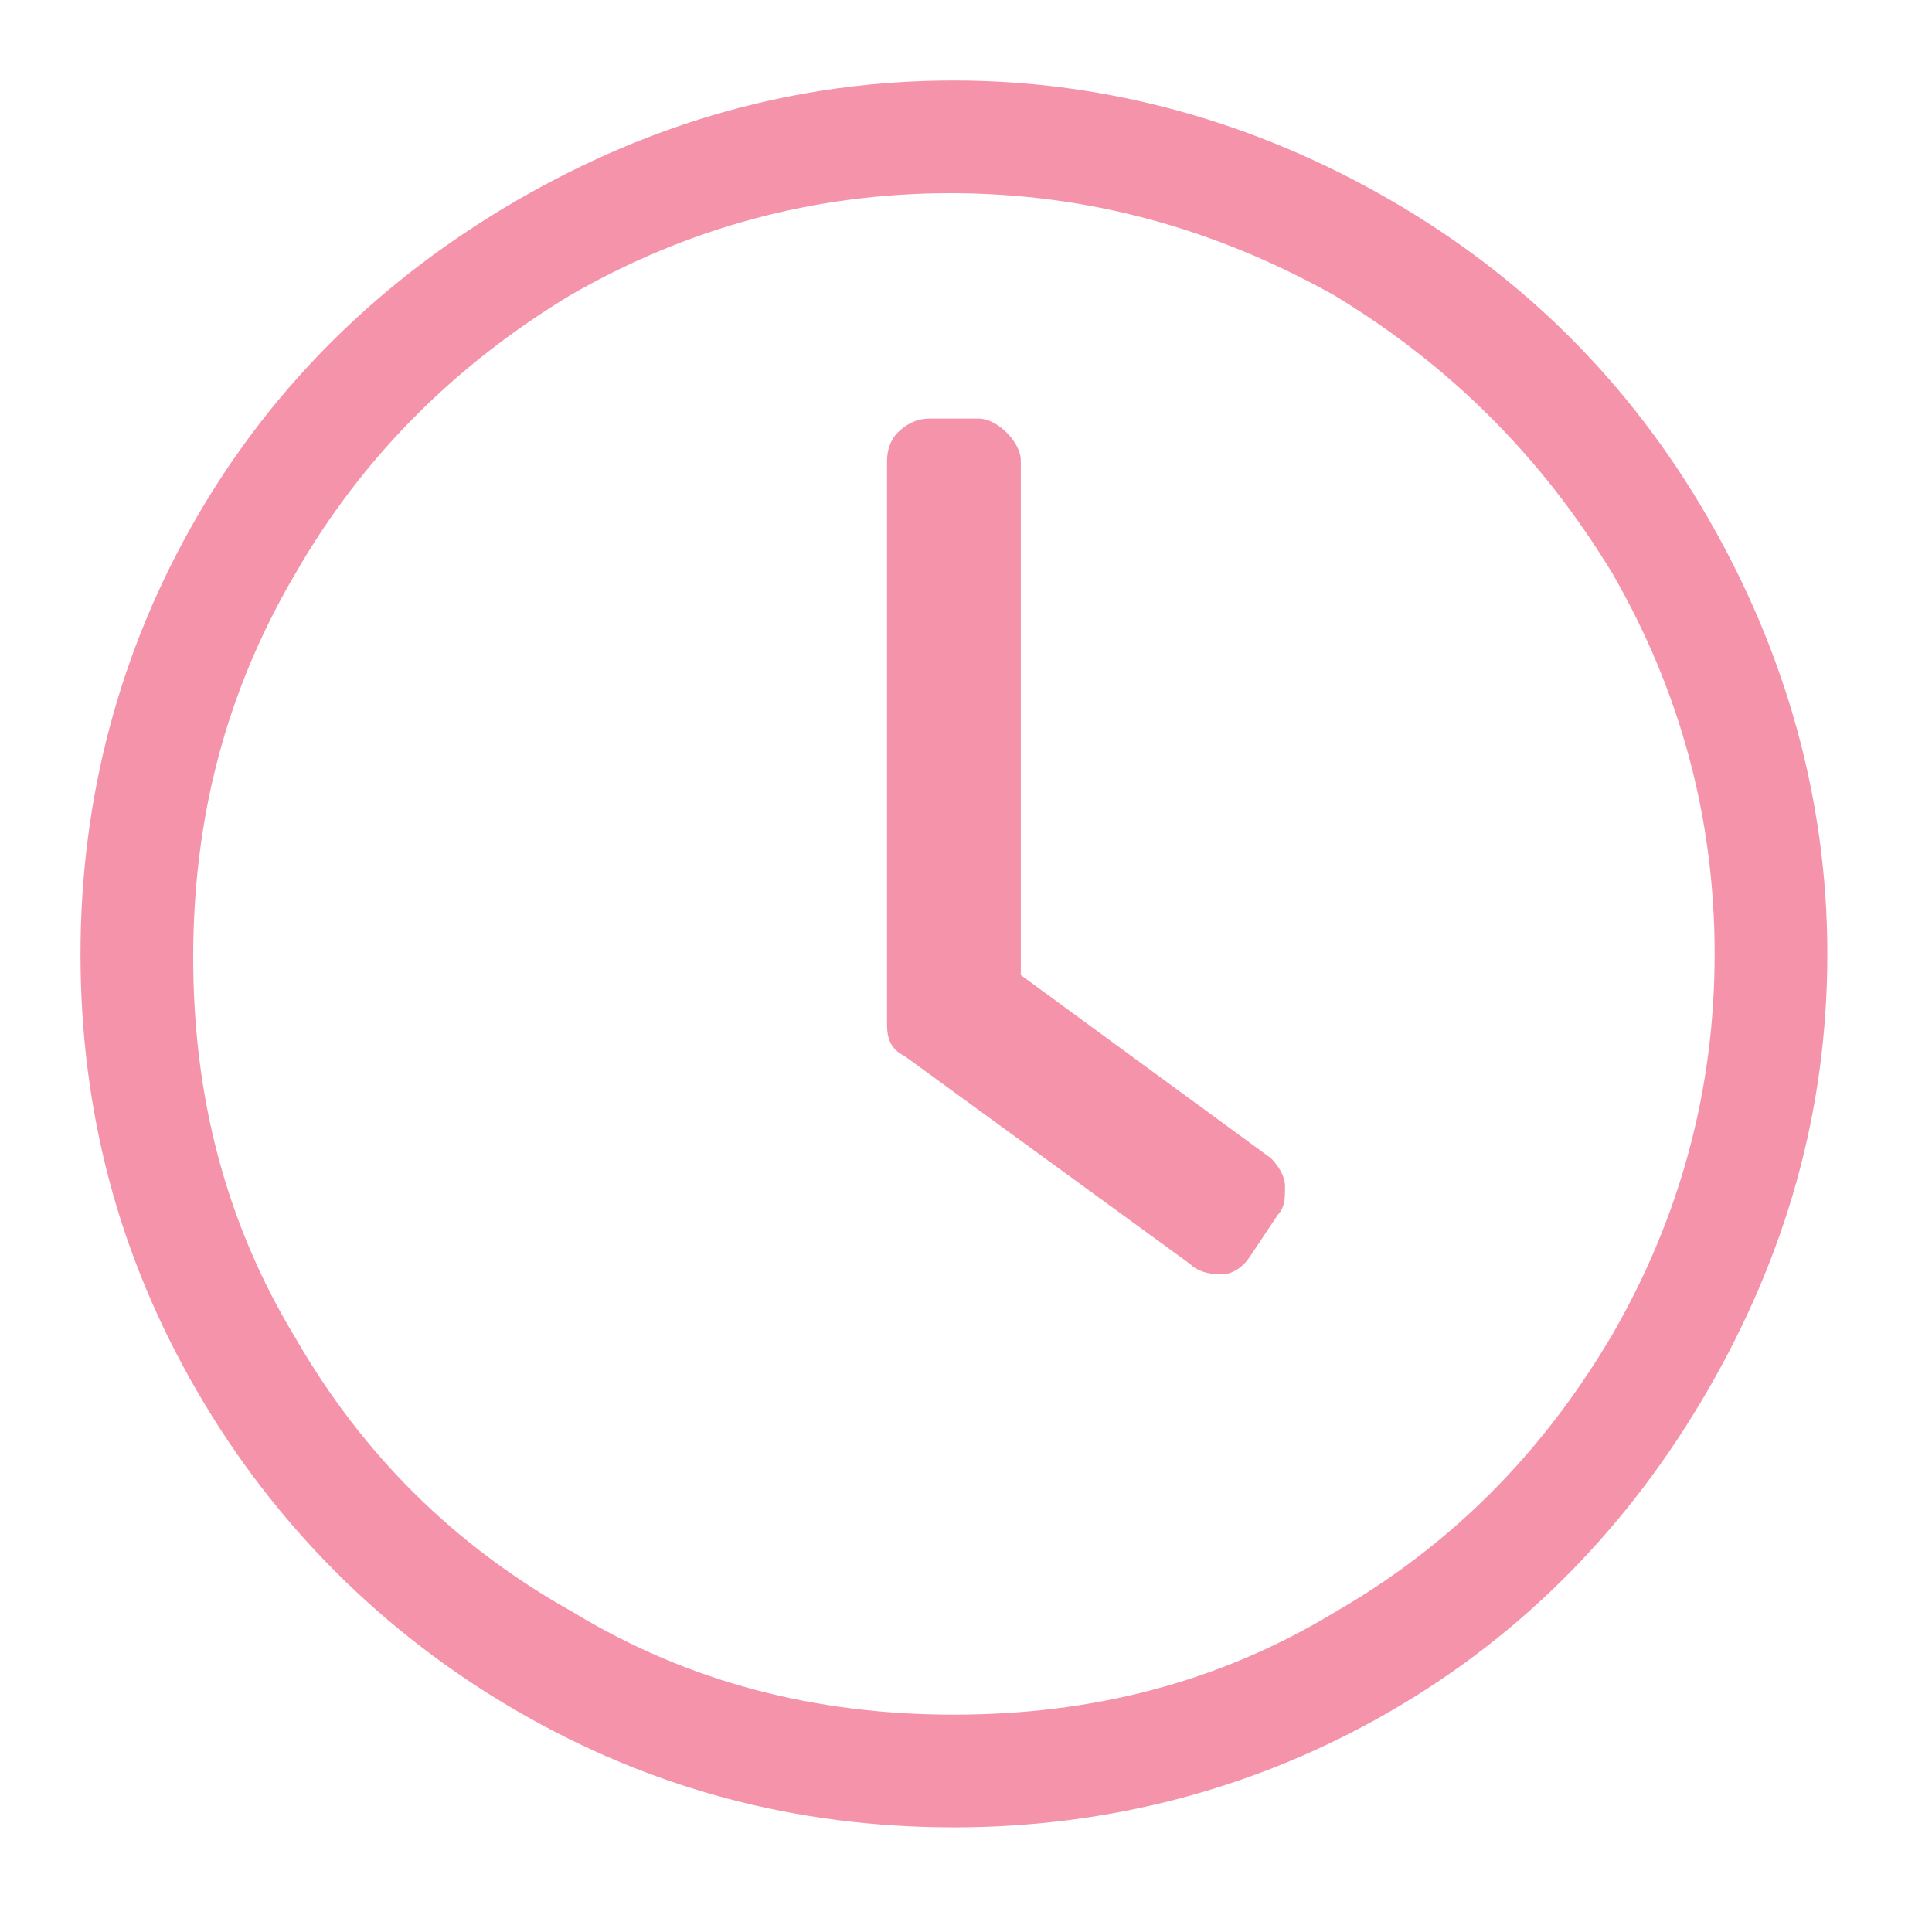 <svg width="24" height="24" viewBox="0 0 24 24" fill="none" xmlns="http://www.w3.org/2000/svg">
<path d="M11.85 1C13.775 1 15.613 1.525 17.275 2.487C18.938 3.45 20.25 4.763 21.212 6.425C22.175 8.088 22.7 9.925 22.7 11.85C22.7 13.819 22.175 15.613 21.212 17.275C20.25 18.938 18.938 20.294 17.275 21.256C15.613 22.219 13.775 22.7 11.85 22.7C9.881 22.7 8.088 22.219 6.425 21.256C4.763 20.294 3.406 18.938 2.444 17.275C1.481 15.613 1 13.819 1 11.85C1 9.925 1.481 8.088 2.444 6.425C3.406 4.763 4.763 3.45 6.425 2.487C8.088 1.525 9.881 1 11.85 1ZM21.3 11.85C21.3 10.144 20.863 8.569 20.031 7.125C19.156 5.681 18.019 4.544 16.575 3.669C15.088 2.837 13.512 2.4 11.806 2.4C10.1 2.4 8.525 2.837 7.081 3.669C5.638 4.544 4.5 5.681 3.669 7.125C2.794 8.613 2.4 10.188 2.4 11.894C2.4 13.6 2.794 15.175 3.669 16.619C4.5 18.062 5.638 19.2 7.125 20.031C8.569 20.906 10.144 21.3 11.85 21.3C13.556 21.3 15.131 20.906 16.575 20.031C18.019 19.2 19.156 18.062 20.031 16.575C20.863 15.131 21.3 13.556 21.3 11.85ZM14.781 15.7C14.869 15.787 15 15.831 15.175 15.831C15.306 15.831 15.438 15.744 15.525 15.613L15.875 15.088C15.963 15 15.963 14.869 15.963 14.738C15.963 14.606 15.875 14.475 15.787 14.387L12.681 12.113V5.725C12.681 5.594 12.594 5.463 12.506 5.375C12.419 5.287 12.287 5.2 12.156 5.2H11.544C11.369 5.2 11.238 5.287 11.15 5.375C11.062 5.463 11.019 5.594 11.019 5.725V12.725C11.019 12.9 11.062 13.031 11.238 13.119L14.781 15.7Z" fill="#F593AB"/>
</svg>
